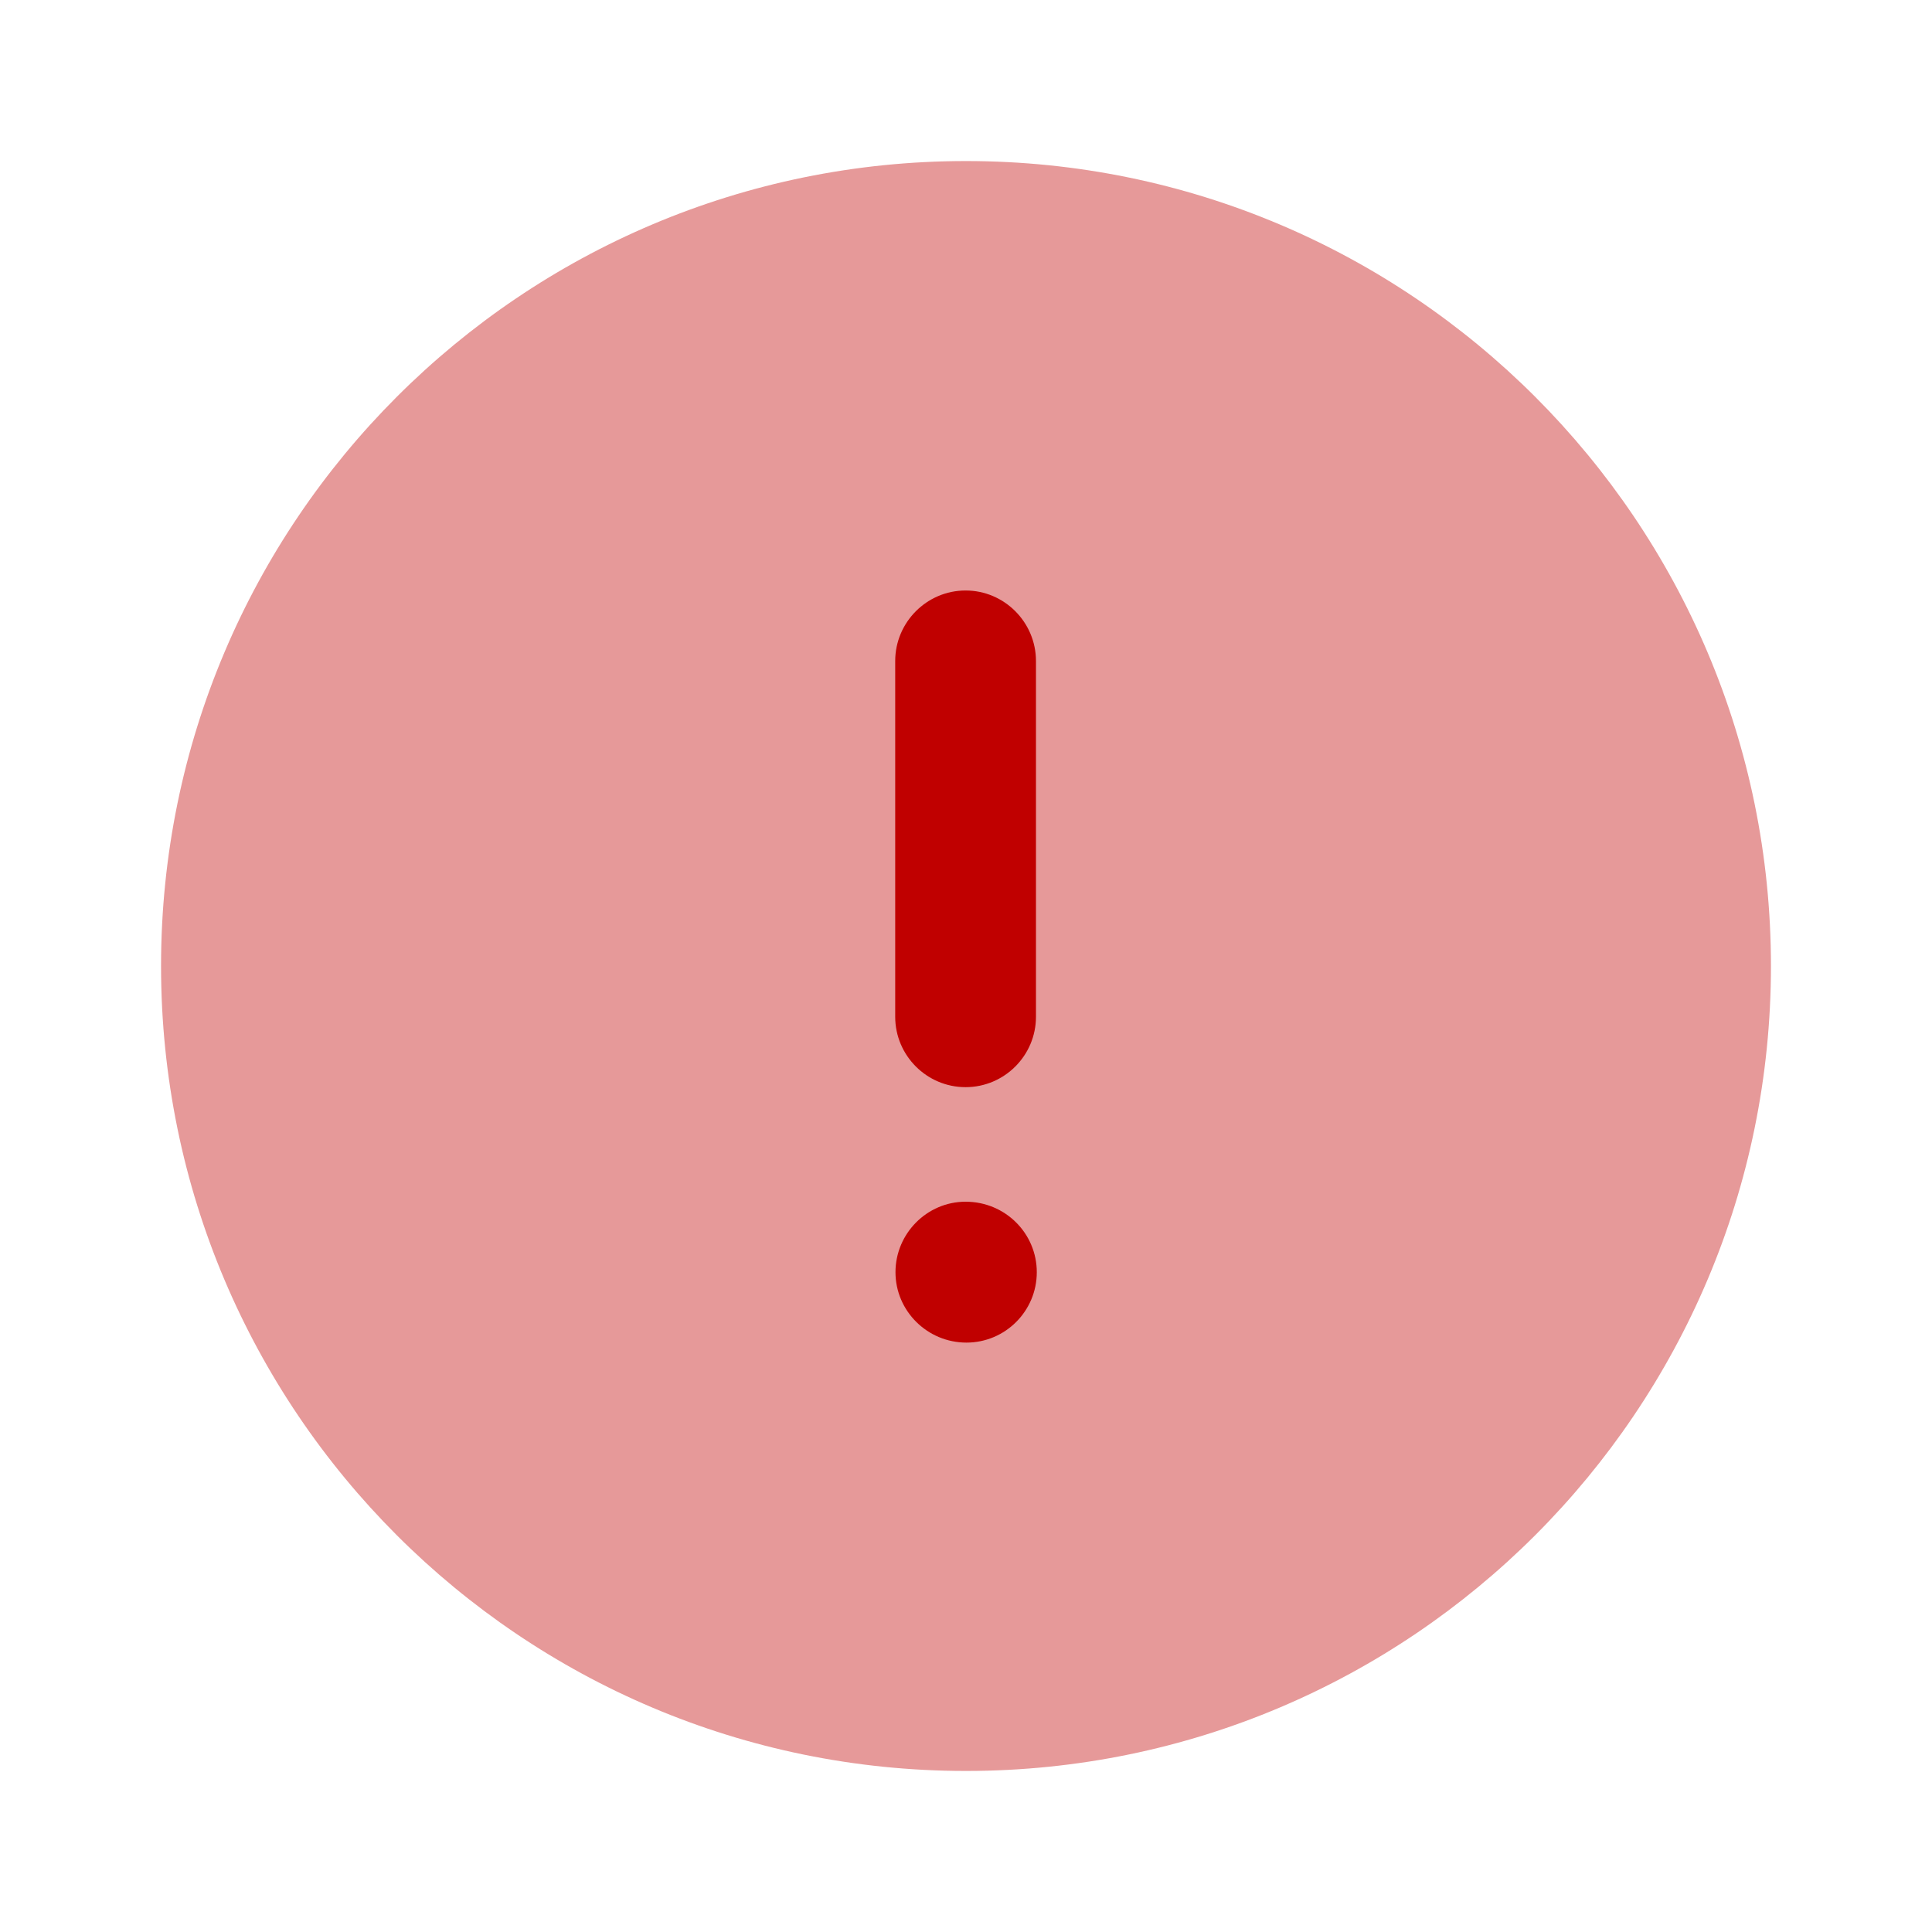 <svg width="14" height="14" viewBox="0 0 14 14" fill="none" xmlns="http://www.w3.org/2000/svg">
<g id="Iconly/Bulk/Info Circle">
<path id="Fill 1" opacity="0.4" d="M12.833 7C12.833 10.222 10.222 12.833 7 12.833C3.778 12.833 1.167 10.222 1.167 7C1.167 3.779 3.778 1.167 7 1.167C10.222 1.167 12.833 3.779 12.833 7Z" fill="#C00000"/>
<path id="Combined Shape" fill-rule="evenodd" clip-rule="evenodd" d="M7.507 7.368C7.507 7.649 7.278 7.878 6.997 7.878C6.716 7.878 6.487 7.649 6.487 7.368V4.79C6.487 4.509 6.716 4.279 6.997 4.279C7.278 4.279 7.507 4.509 7.507 4.79V7.368ZM6.489 9.219C6.489 8.938 6.718 8.708 6.997 8.708C7.285 8.708 7.513 8.938 7.513 9.219C7.513 9.5 7.285 9.729 7.003 9.729C6.72 9.729 6.489 9.5 6.489 9.219Z" fill="#C00000"/>
</g>
</svg>

